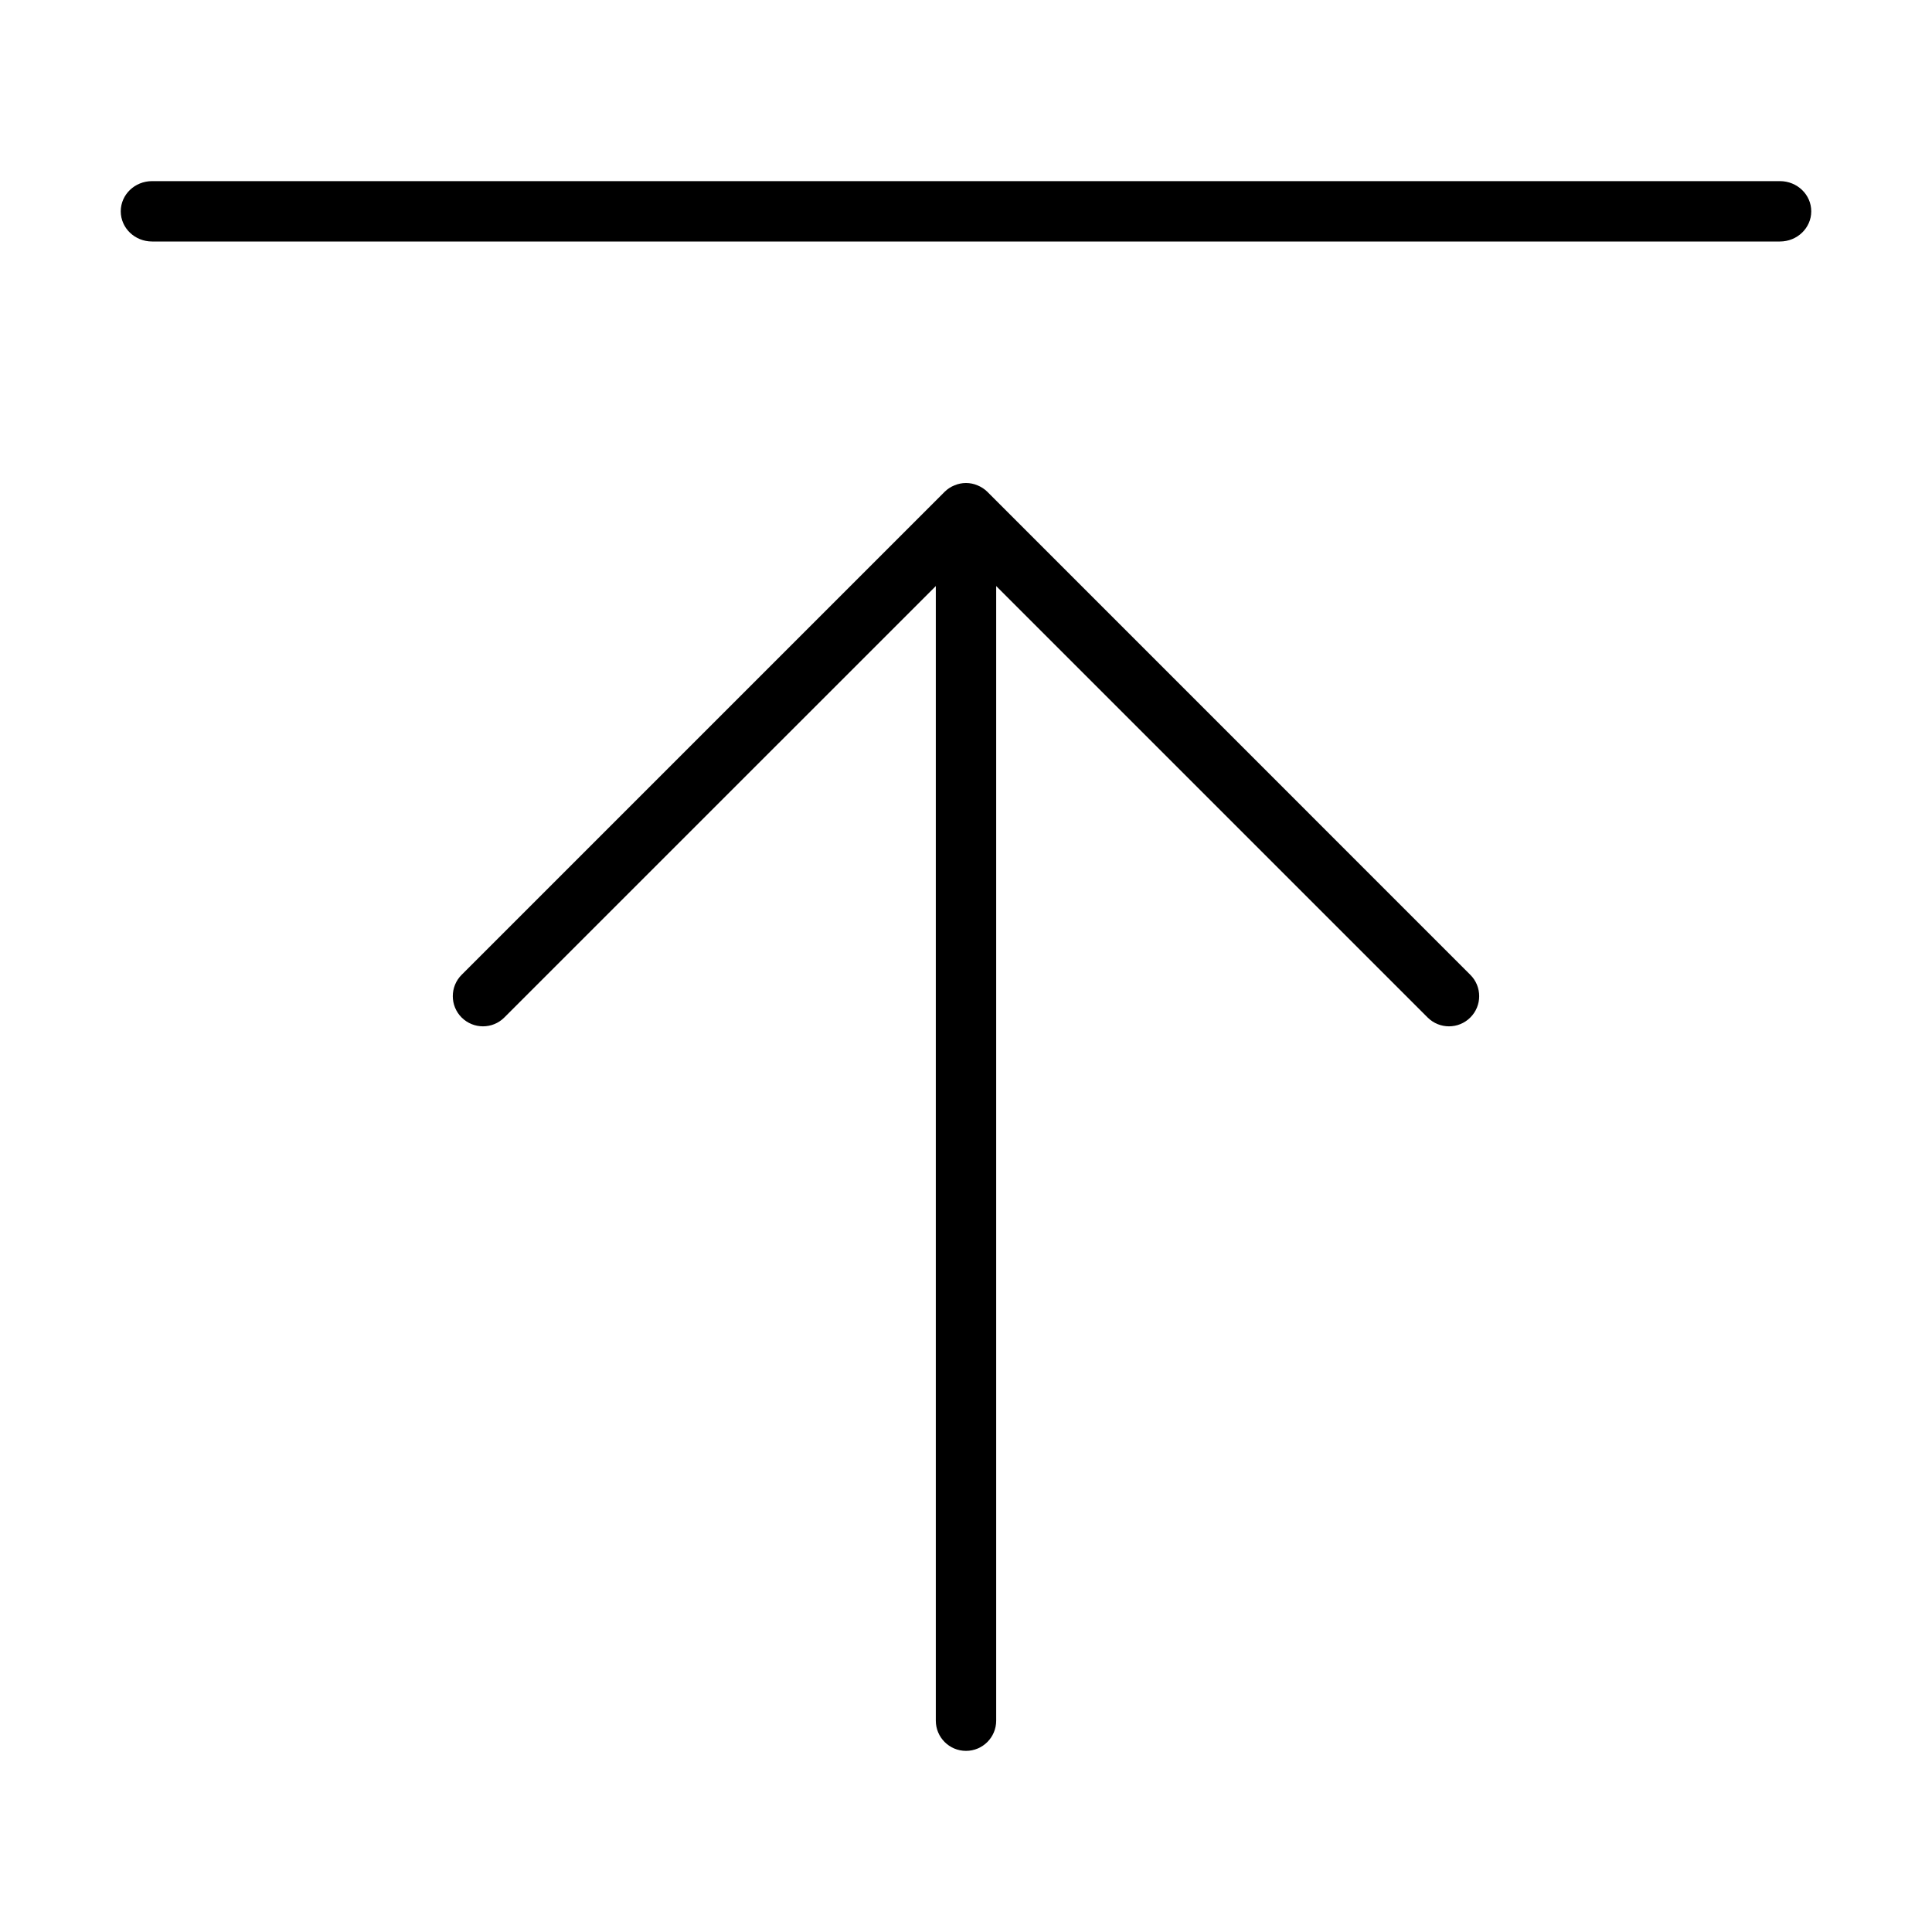 <svg width="32" height="32" viewBox="0 0 32 32" xmlns="http://www.w3.org/2000/svg"><title>common-actions/upload_32</title><path d="M15.646 8.146l-8 8c-.195.195-.195.512 0 .707.196.195.512.195.707 0l7.147-7.146 0 18.793c0 .276.224.5.5.5.276 0 .5-.224.5-.5l0-18.793 7.146 7.146c.196.195.512.195.707 0 .196-.195.196-.512 0-.707l-7.999-8c-.047-.046-.102-.082-.163-.107-.061-.026-.126-.039-.191-.039-.065 0-.13.013-.191.039-.061.024-.117.061-.163.107zM29.481 4C29.768 4 30 3.776 30 3.5c0-.276-.232-.5-.519-.5L2.519 3C2.232 3 2 3.224 2 3.5c0 .276.232.5.519.5L29.481 4z" fill="#000" fill-rule="evenodd"/></svg>